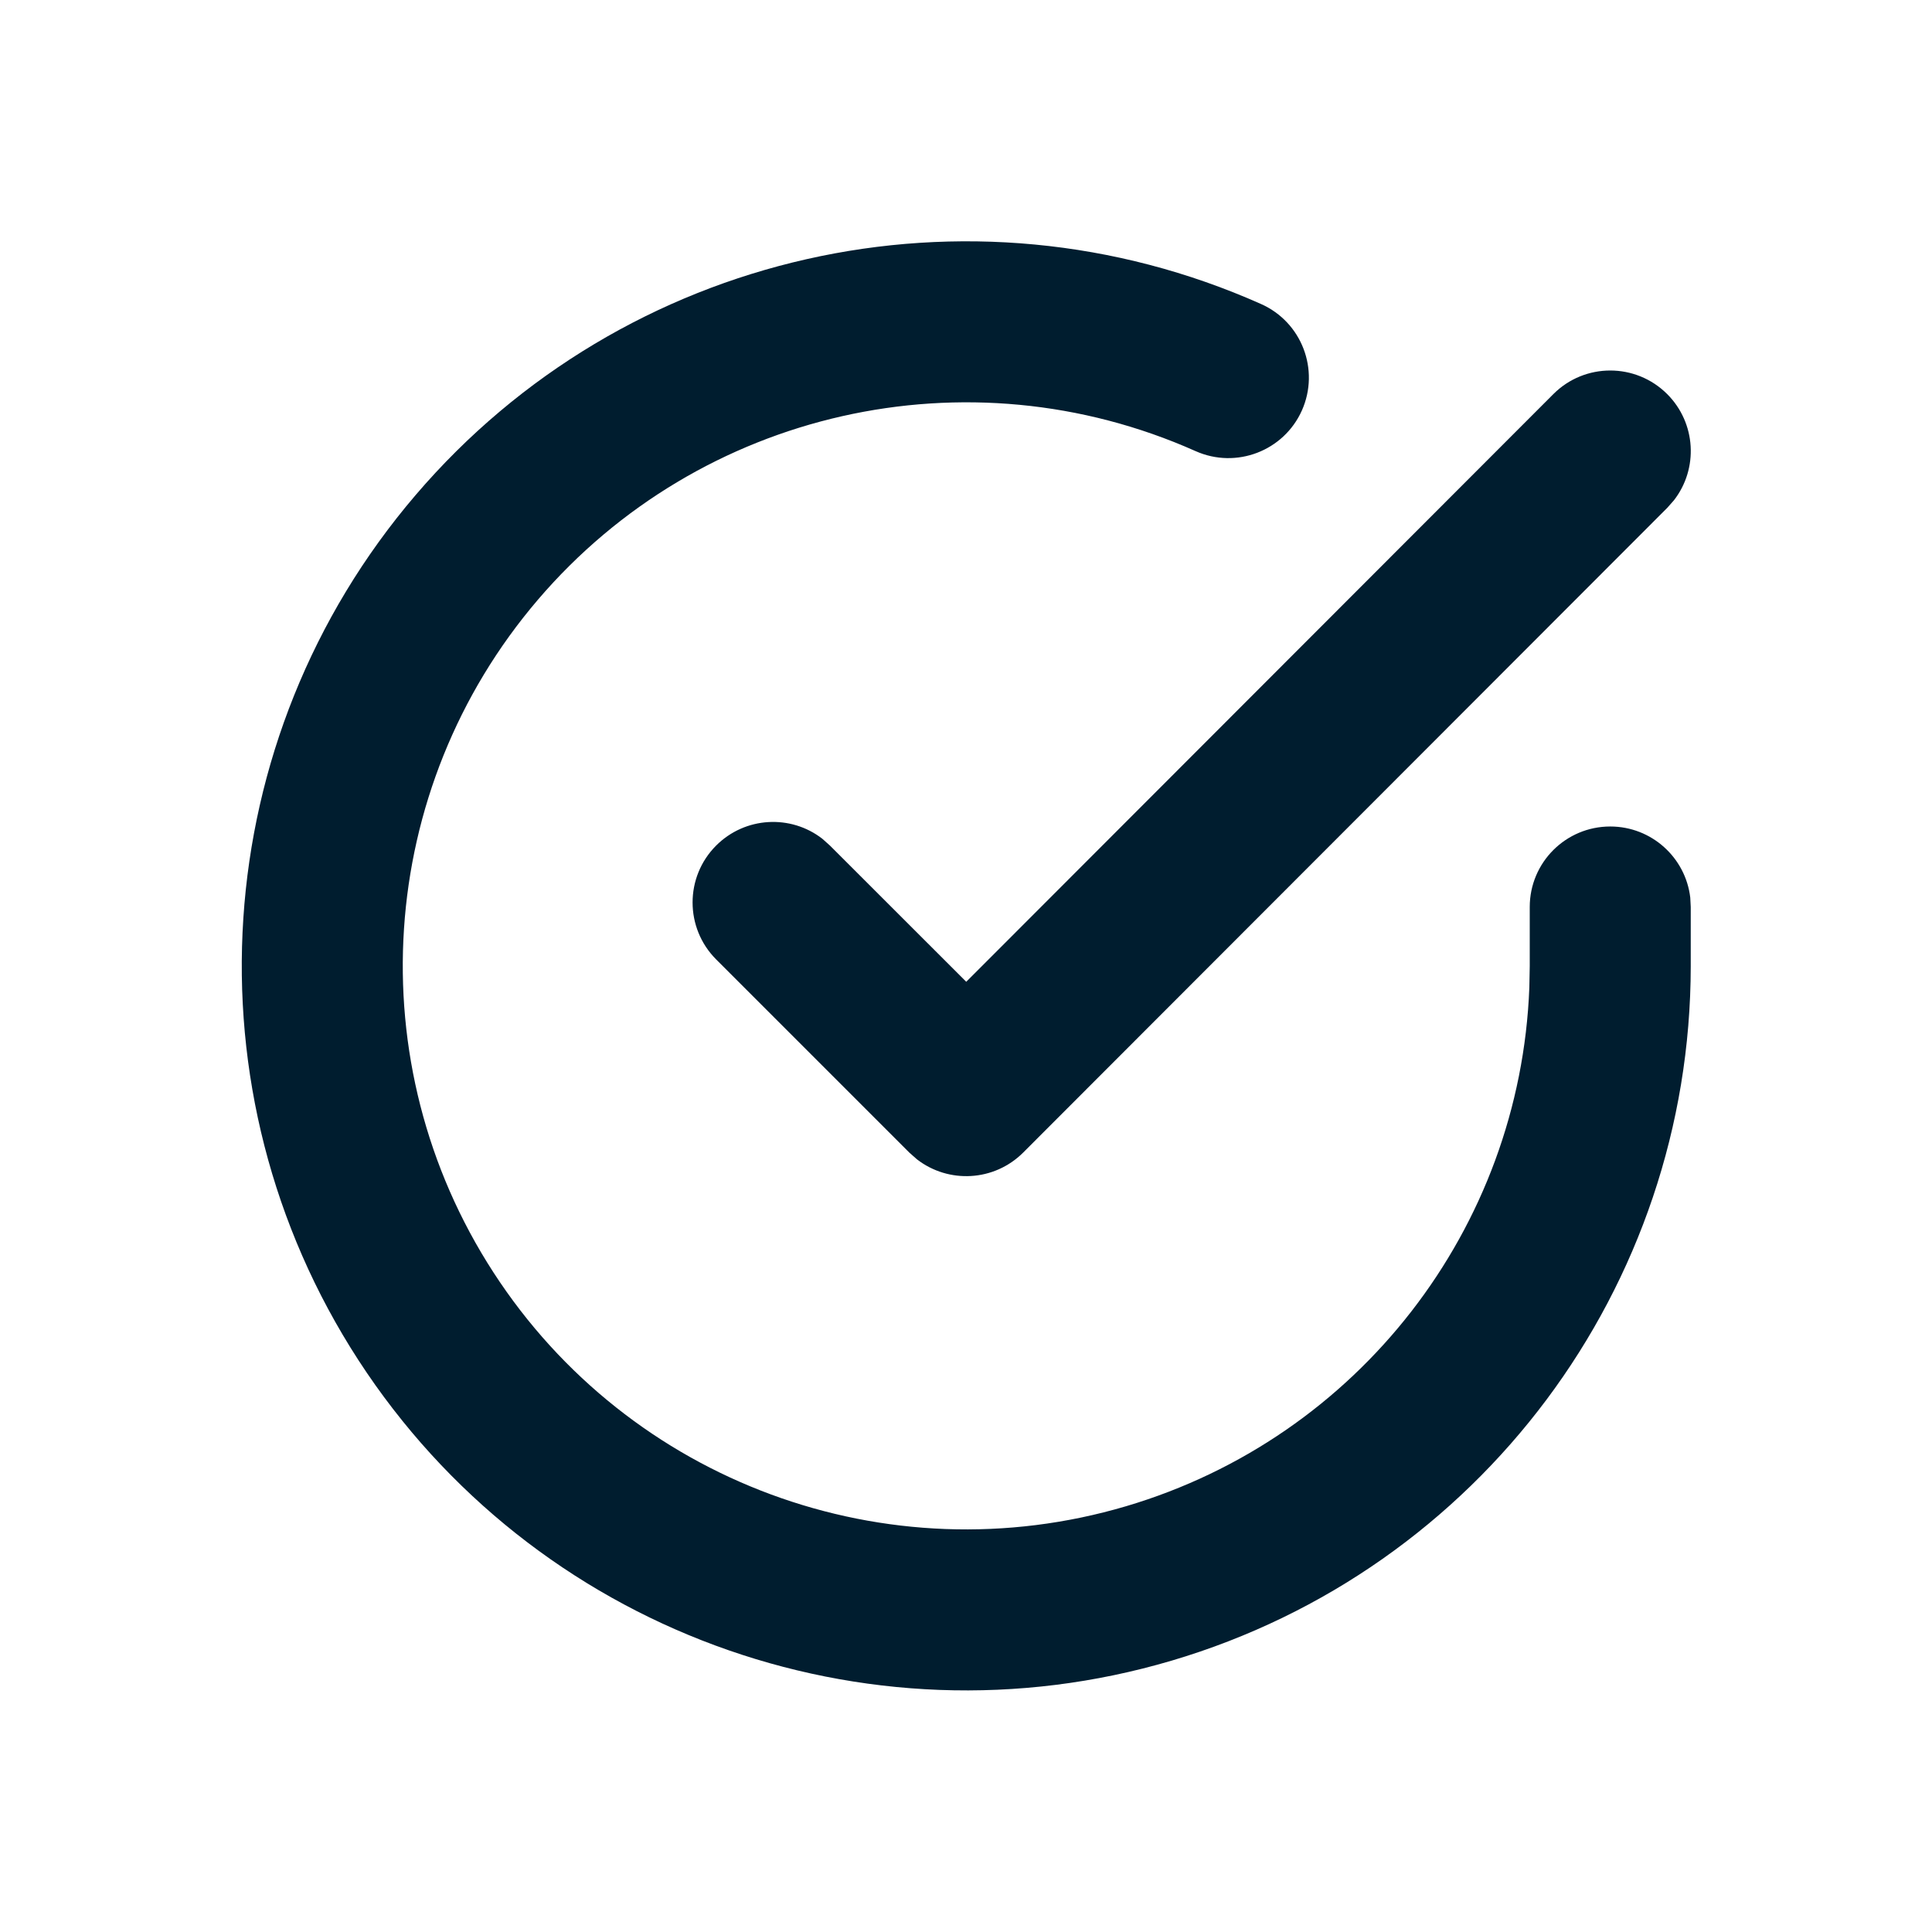 <svg xmlns="http://www.w3.org/2000/svg" width="24" height="24" viewBox="0 0 24 24"><path fill="#001D2F" fill-rule="evenodd" d="M15.666,3.777 C16.171,4.002 16.397,4.593 16.173,5.098 C15.948,5.602 15.357,5.829 14.852,5.604 C12.021,4.342 8.696,5.094 6.682,7.45 C4.668,9.807 4.444,13.207 6.131,15.808 C7.818,18.409 11.015,19.59 13.988,18.711 C16.876,17.857 18.884,15.257 18.998,12.267 L19.003,12.003 L19.003,11.267 C19.003,10.714 19.451,10.267 20.003,10.267 C20.516,10.267 20.939,10.653 20.997,11.15 L21.003,11.267 L21.003,12.003 C21.001,15.989 18.377,19.499 14.555,20.629 C10.733,21.759 6.623,20.24 4.453,16.897 C2.284,13.553 2.572,9.181 5.162,6.151 C7.751,3.121 12.026,2.155 15.666,3.777 Z M20.71,4.895 C21.071,5.256 21.099,5.823 20.794,6.215 L20.711,6.309 L12.711,14.317 C12.35,14.678 11.783,14.706 11.39,14.401 L11.296,14.318 L8.896,11.918 C8.506,11.527 8.506,10.894 8.896,10.504 C9.257,10.143 9.824,10.115 10.216,10.42 L10.31,10.504 L12.003,12.196 L19.296,4.896 C19.686,4.505 20.319,4.505 20.71,4.895 Z"/></svg>
